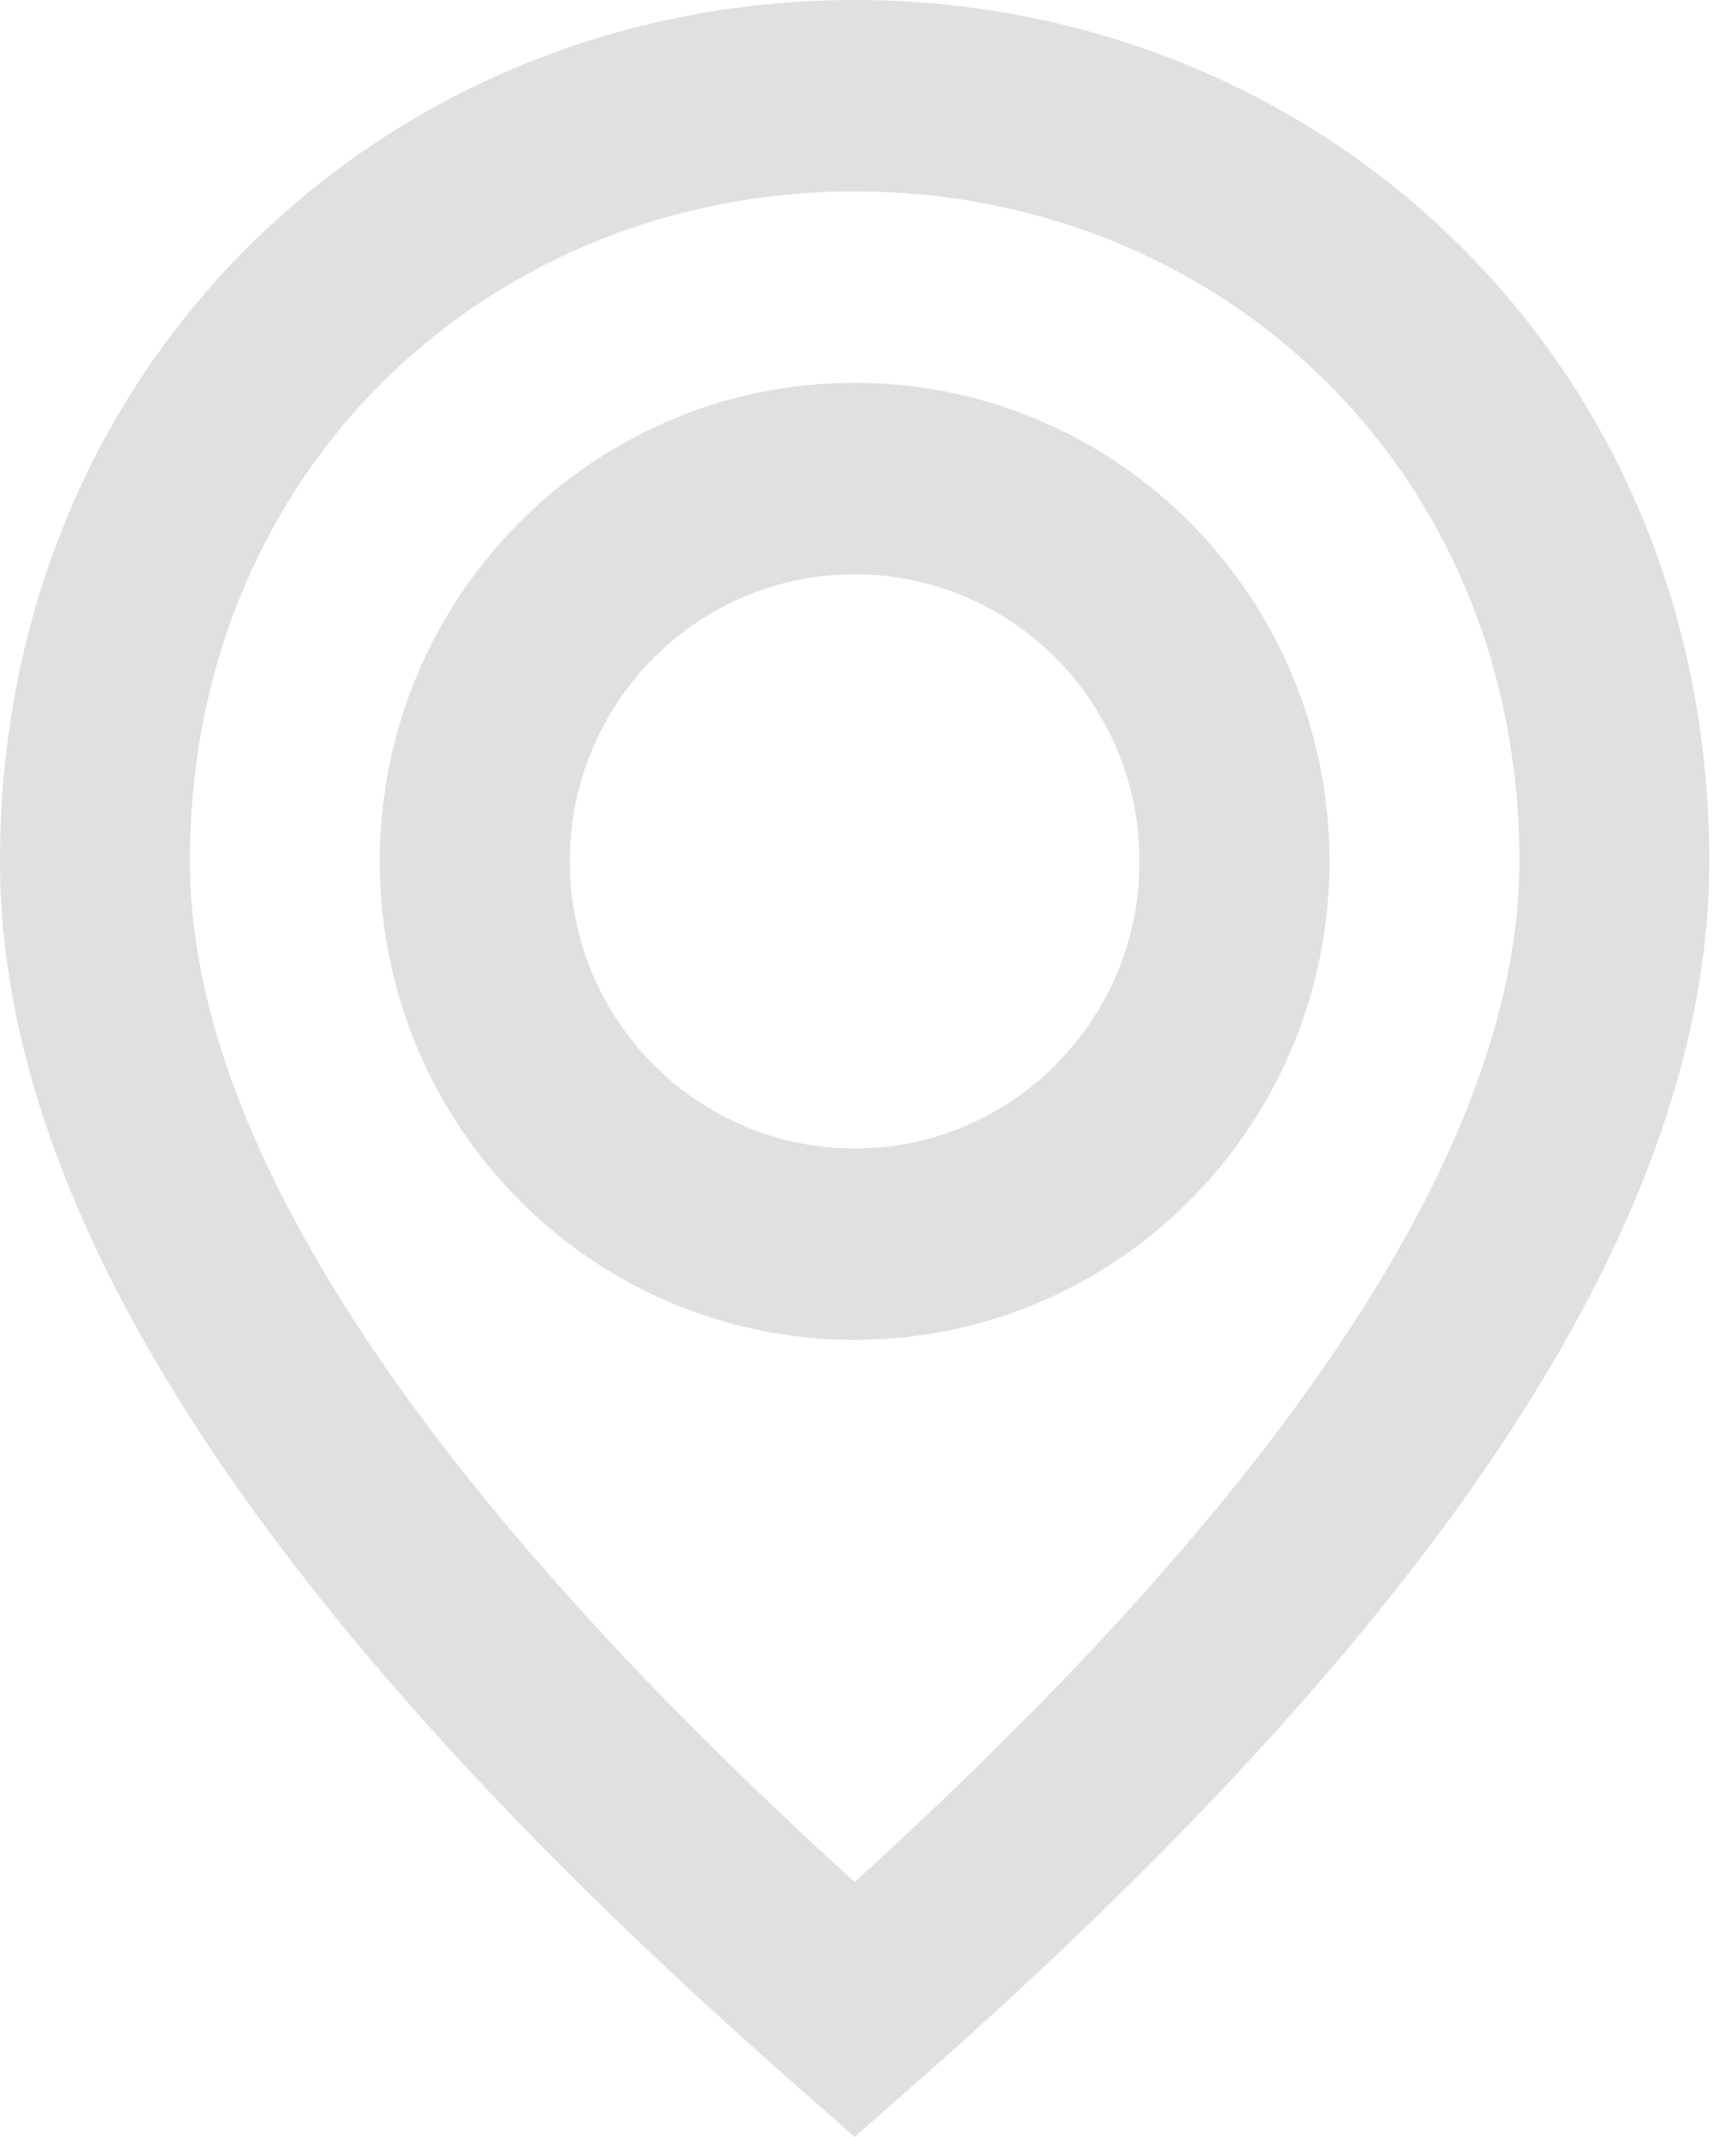 <svg width="13" height="16" viewBox="0 0 13 16" fill="none" xmlns="http://www.w3.org/2000/svg">
<path fill-rule="evenodd" clip-rule="evenodd" d="M6.4 16L6.868 15.588C10.801 12.128 12.8 9.106 12.8 6.449C12.8 2.688 9.887 0 6.4 0C2.913 0 0 2.688 0 6.449C0 9.106 1.999 12.128 5.932 15.588L6.4 16ZM6.4 14.091C3.062 11.06 1.422 8.491 1.422 6.449C1.422 3.509 3.672 1.433 6.4 1.433C9.128 1.433 11.378 3.509 11.378 6.449C11.378 8.491 9.738 11.06 6.4 14.091ZM6.4 2.866C8.364 2.866 9.956 4.471 9.956 6.449C9.956 8.428 8.364 10.032 6.4 10.032C4.436 10.032 2.844 8.428 2.844 6.449C2.844 4.471 4.436 2.866 6.4 2.866ZM4.267 6.449C4.267 5.262 5.222 4.3 6.4 4.3C7.578 4.3 8.533 5.262 8.533 6.449C8.533 7.637 7.578 8.599 6.4 8.599C5.222 8.599 4.267 7.637 4.267 6.449Z" fill="#E0E0E0"/>
</svg>

